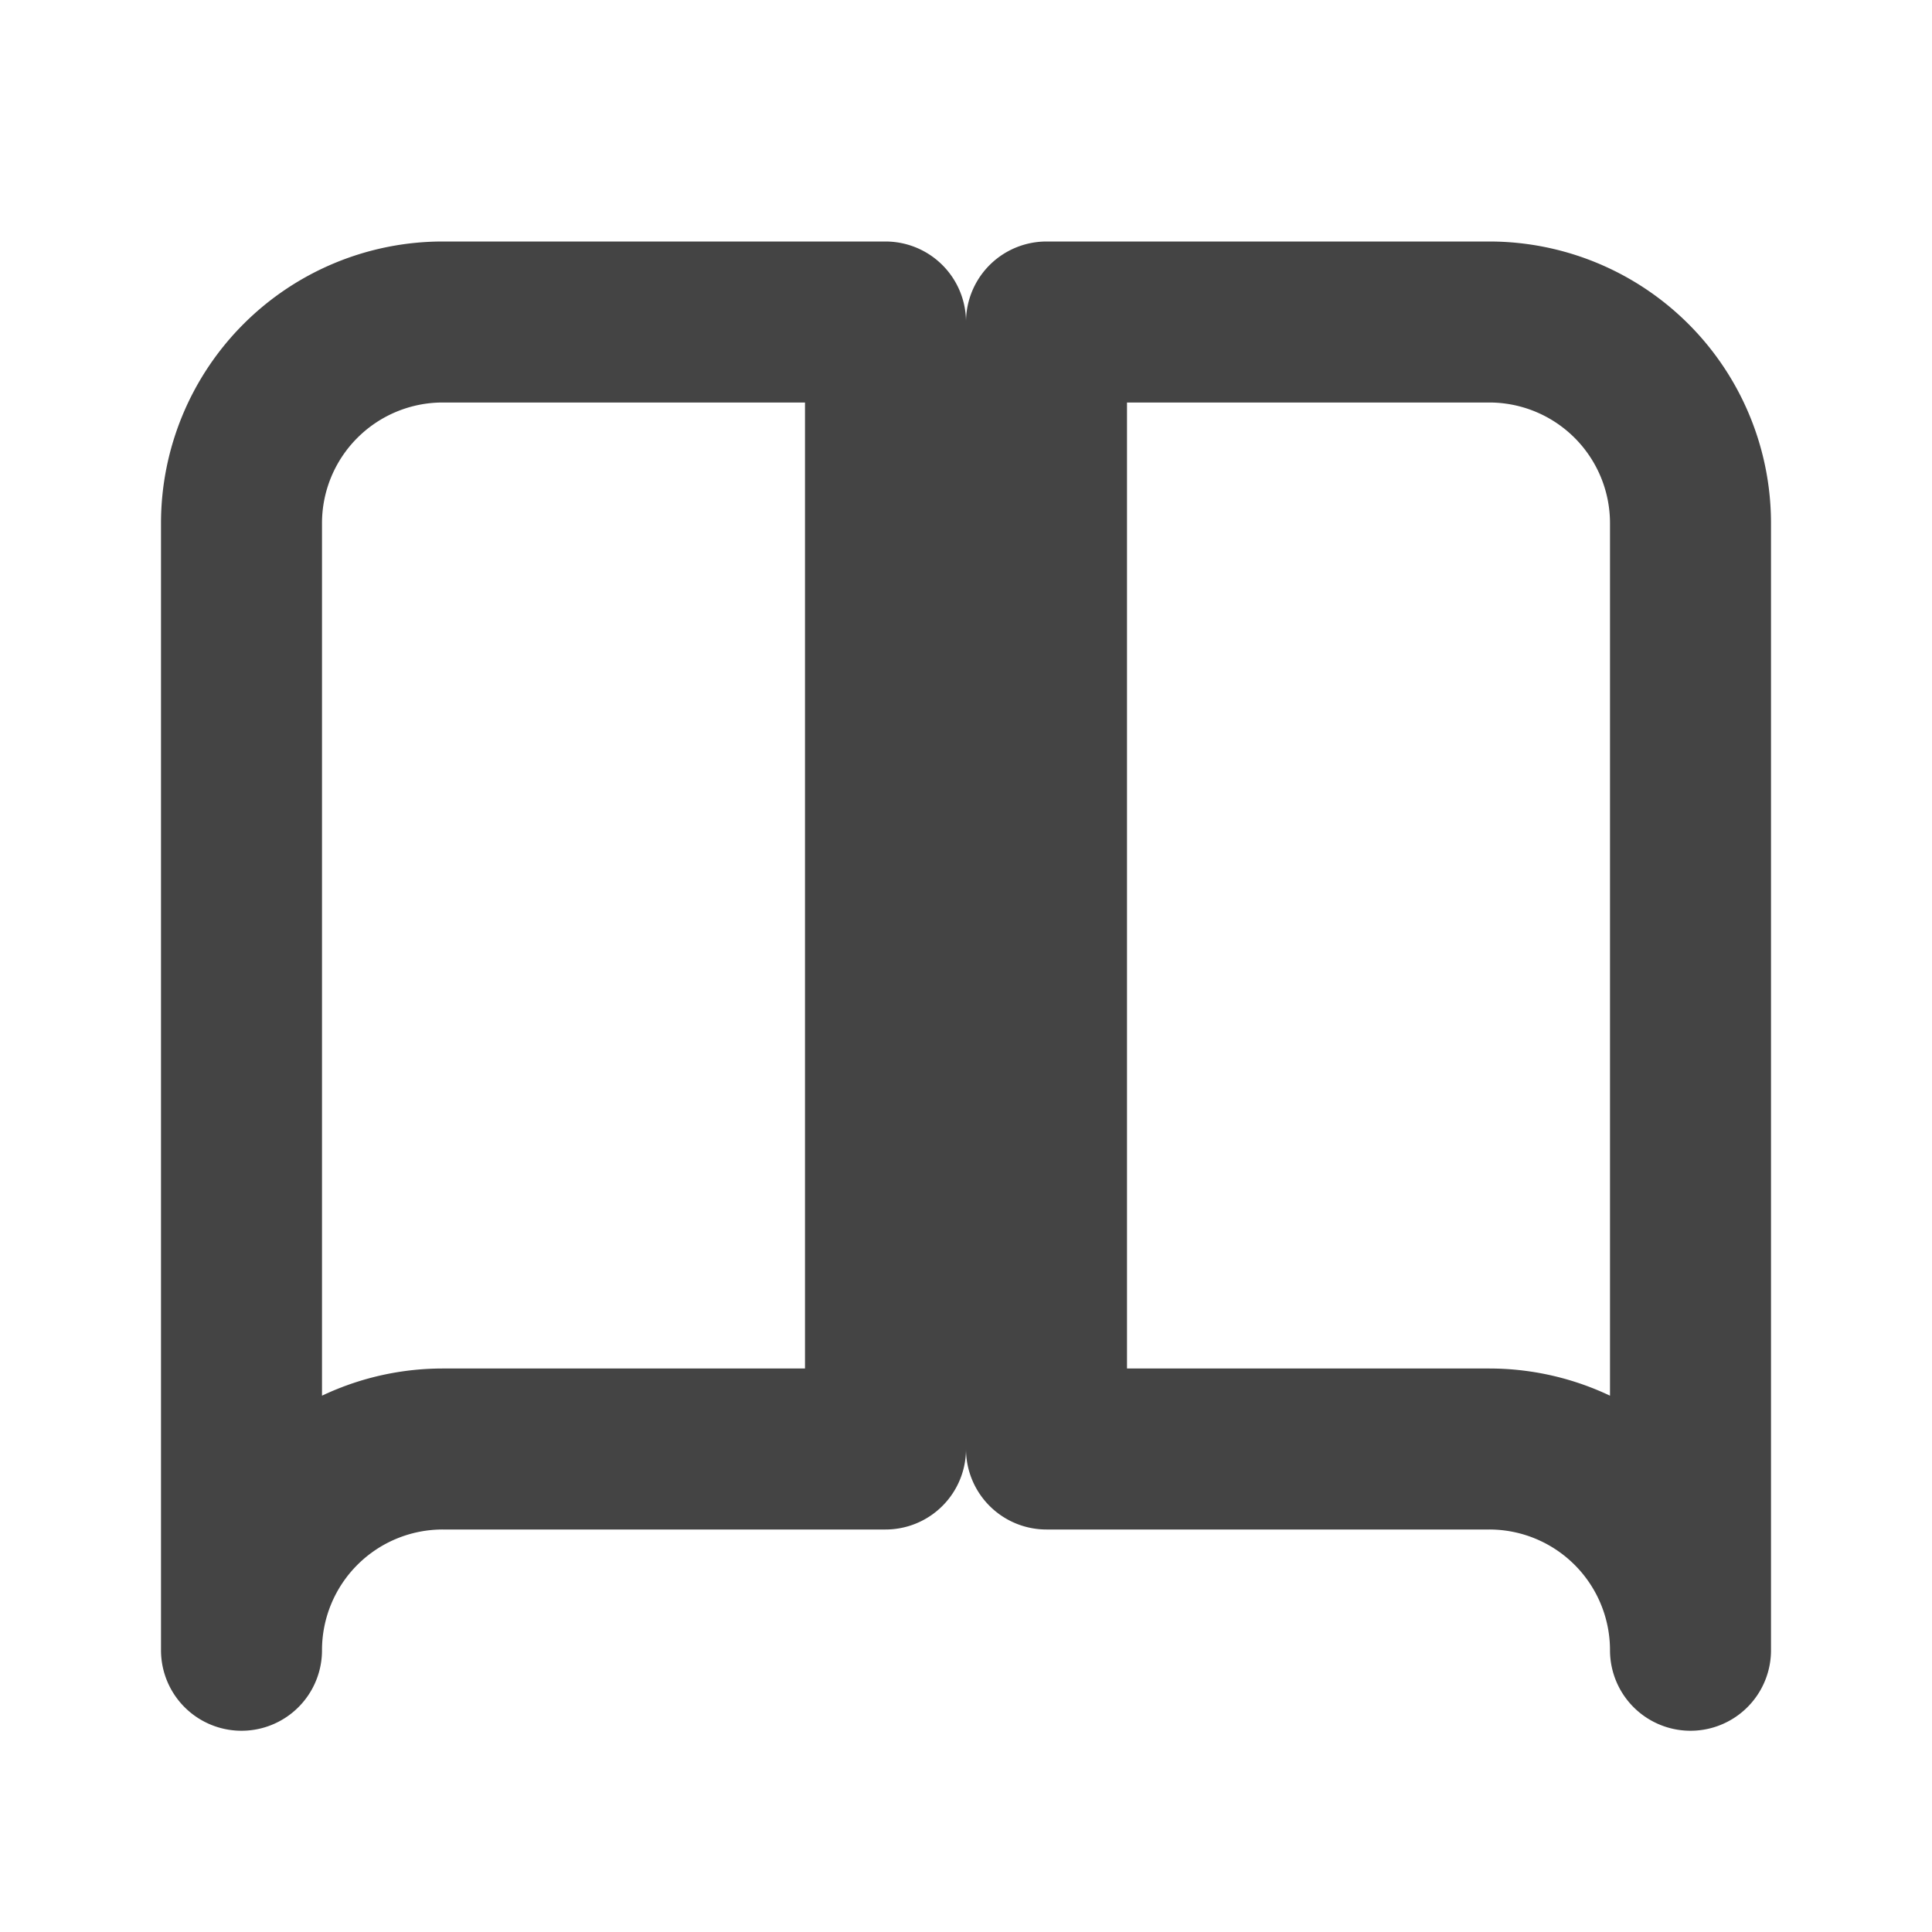 <svg xmlns="http://www.w3.org/2000/svg" width="24" height="24" viewBox="0 0 24 24" fill="none" stroke="#444444" stroke-width="2" stroke-linecap="round" stroke-linejoin="round">
  <path d="M3 6.5a2.5 2.5 0 0 1 2.5-2.5H11v14H5.5A2.5 2.5 0 0 0 3 20.5V6.5z" />
  <path d="M21 6.5a2.5 2.5 0 0 0-2.5-2.5H13v14h5.5A2.5 2.5 0 0 1 21 20.5V6.5z" />
</svg>